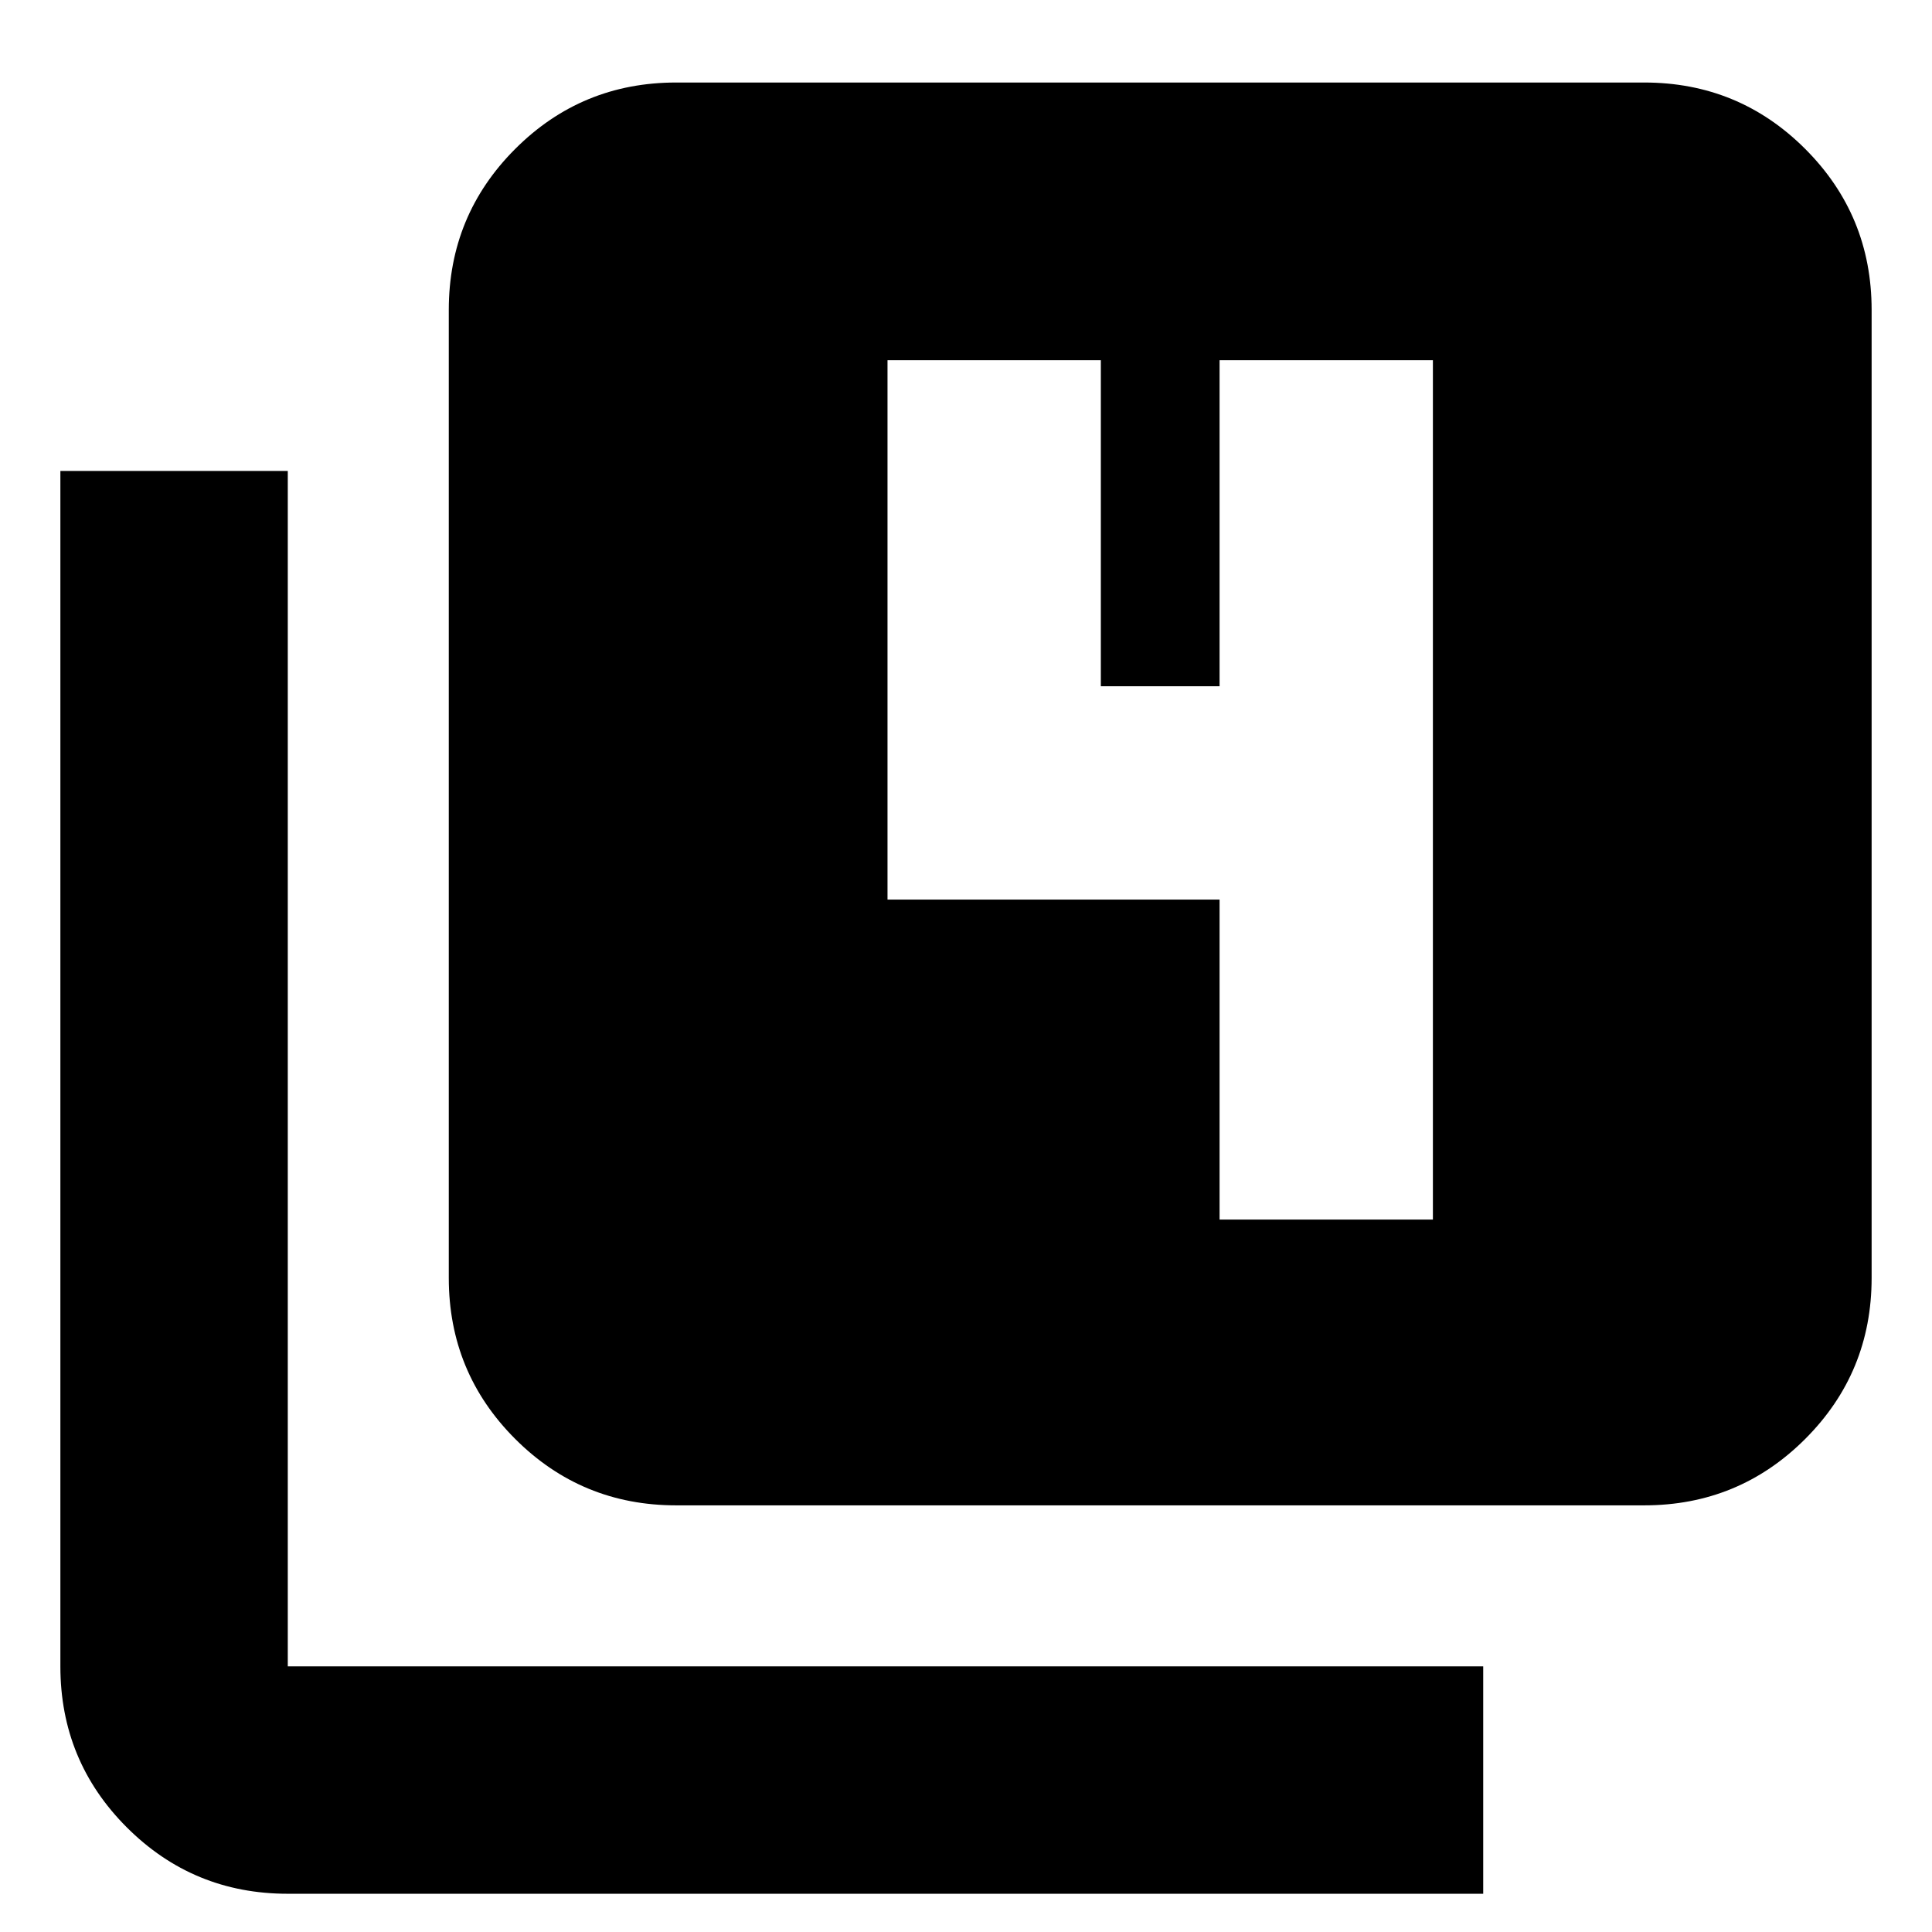 <svg xmlns="http://www.w3.org/2000/svg" height="24" width="24"><path d="M15.15 15.15h2.65V4.475h-2.65v4.05h-1.475v-4.05h-2.65v6.7h4.125ZM8.4 18.7q-1.175 0-2-.825t-.825-2V3.85q0-1.175.825-2t2-.825h12.025q1.175 0 2 .825t.825 2v12.025q0 1.175-.825 2t-2 .825Zm-4.825 4.825q-1.175 0-2-.825t-.825-2V5.85h2.825V20.7h14.85v2.825Z"/></svg>